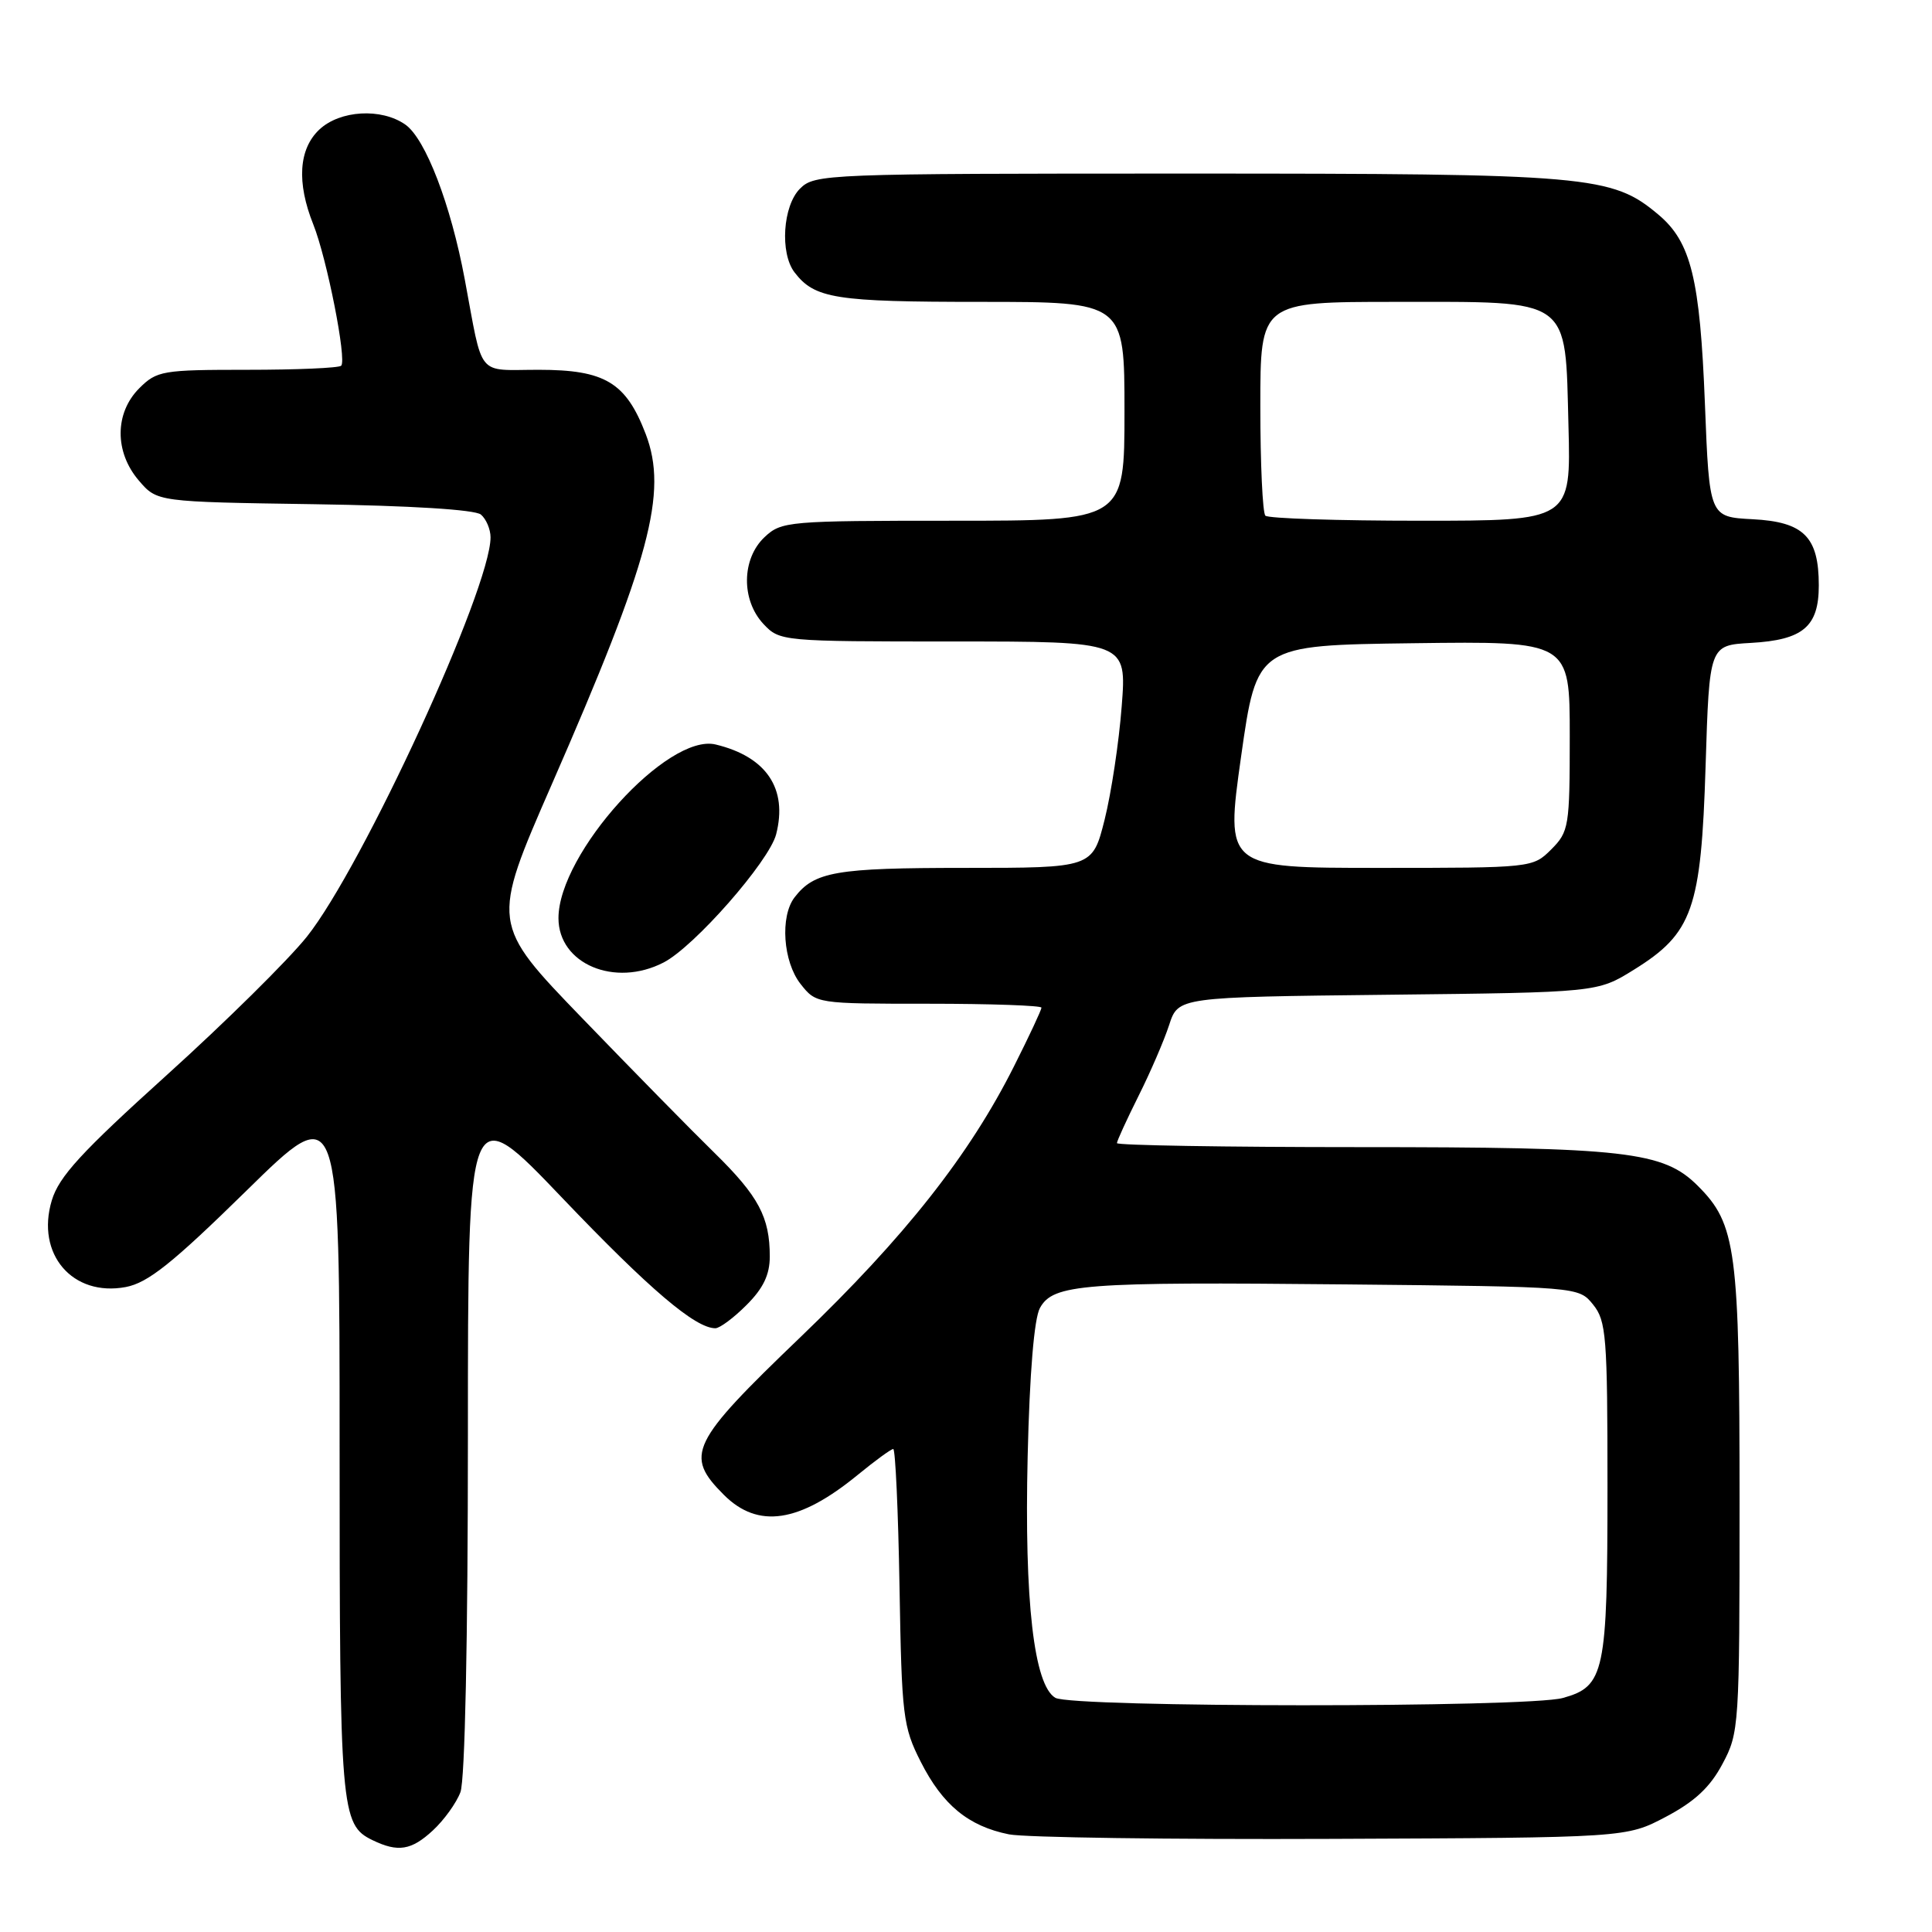 <?xml version="1.0" encoding="UTF-8" standalone="no"?>
<!DOCTYPE svg PUBLIC "-//W3C//DTD SVG 1.1//EN" "http://www.w3.org/Graphics/SVG/1.1/DTD/svg11.dtd" >
<svg xmlns="http://www.w3.org/2000/svg" xmlns:xlink="http://www.w3.org/1999/xlink" version="1.1" viewBox="0 0 256 256">
 <g >
 <path fill="currentColor"
d=" M 57.36 242.54 C 58.83 241.18 60.47 238.91 61.01 237.47 C 61.61 235.90 62.00 217.27 62.00 190.25 C 62.00 145.63 62.00 145.63 74.52 158.75 C 86.07 170.85 92.13 176.00 94.79 176.00 C 95.37 176.00 97.23 174.62 98.92 172.92 C 101.14 170.71 102.00 168.90 102.00 166.49 C 102.00 161.28 100.52 158.50 94.69 152.78 C 91.72 149.88 83.84 141.85 77.17 134.94 C 65.05 122.39 65.05 122.39 73.11 103.94 C 86.16 74.10 88.52 65.28 85.56 57.51 C 82.94 50.67 80.16 49.00 71.38 49.00 C 63.04 49.00 64.06 50.25 61.58 37.00 C 59.73 27.09 56.38 18.38 53.71 16.51 C 50.53 14.28 45.05 14.60 42.31 17.17 C 39.58 19.75 39.29 24.18 41.51 29.73 C 43.32 34.26 45.97 47.69 45.21 48.46 C 44.91 48.76 39.32 49.00 32.79 49.00 C 21.51 49.00 20.79 49.12 18.45 51.45 C 15.18 54.73 15.16 59.91 18.41 63.69 C 20.82 66.50 20.82 66.50 41.63 66.81 C 54.40 67.00 62.93 67.53 63.72 68.18 C 64.42 68.77 65.00 70.13 65.00 71.20 C 65.00 78.01 48.05 114.84 40.66 124.12 C 38.19 127.21 29.85 135.45 22.11 142.44 C 10.76 152.69 7.81 155.90 6.86 159.07 C 4.73 166.17 9.60 171.86 16.66 170.54 C 19.60 169.98 22.82 167.42 32.67 157.76 C 45.00 145.66 45.00 145.66 45.00 191.79 C 45.00 239.96 45.15 241.79 49.36 243.83 C 52.74 245.47 54.51 245.18 57.36 242.54 Z  M 220.73 240.74 C 224.54 238.73 226.59 236.83 228.23 233.74 C 230.45 229.60 230.50 228.78 230.50 199.00 C 230.50 165.57 230.06 162.21 224.98 157.14 C 220.41 152.56 215.46 152.00 179.95 152.00 C 162.38 152.00 148.00 151.76 148.00 151.47 C 148.00 151.18 149.29 148.37 150.86 145.22 C 152.44 142.07 154.26 137.84 154.92 135.81 C 156.12 132.12 156.12 132.12 183.89 131.81 C 211.66 131.50 211.66 131.50 216.49 128.50 C 224.29 123.66 225.41 120.48 226.00 101.50 C 226.50 85.50 226.50 85.50 231.99 85.19 C 238.92 84.80 241.00 83.04 241.00 77.57 C 241.00 71.14 239.02 69.15 232.23 68.80 C 226.50 68.50 226.50 68.50 225.91 53.50 C 225.26 36.93 224.07 32.08 219.76 28.45 C 213.58 23.25 210.70 23.00 157.32 23.00 C 109.33 23.00 107.95 23.05 106.00 25.00 C 103.73 27.27 103.32 33.53 105.28 36.09 C 107.95 39.57 110.68 40.00 129.93 40.00 C 149.00 40.00 149.00 40.00 149.00 54.50 C 149.00 69.00 149.00 69.00 126.31 69.00 C 104.40 69.00 103.55 69.07 101.31 71.17 C 98.26 74.04 98.19 79.51 101.17 82.69 C 103.32 84.97 103.60 85.00 126.32 85.00 C 149.30 85.00 149.30 85.00 148.63 93.60 C 148.27 98.33 147.25 105.08 146.37 108.60 C 144.76 115.00 144.76 115.00 127.81 115.00 C 110.74 115.00 107.91 115.49 105.28 118.91 C 103.34 121.44 103.76 127.42 106.07 130.37 C 108.15 133.00 108.15 133.00 123.07 133.00 C 131.28 133.00 138.00 133.24 138.00 133.52 C 138.00 133.81 136.37 137.30 134.37 141.27 C 128.46 153.05 119.91 163.89 106.05 177.19 C 91.46 191.19 90.66 192.82 95.92 198.08 C 100.45 202.60 105.89 201.79 113.64 195.44 C 115.95 193.55 118.07 192.00 118.36 192.00 C 118.64 192.00 119.02 200.21 119.19 210.25 C 119.48 227.41 119.65 228.80 122.00 233.44 C 124.90 239.17 128.32 241.98 133.69 243.06 C 135.78 243.48 155.05 243.75 176.50 243.66 C 215.50 243.50 215.50 243.50 220.73 240.74 Z  M 87.94 127.53 C 92.01 125.43 101.90 114.15 102.84 110.56 C 104.40 104.50 101.56 100.27 94.83 98.65 C 88.46 97.11 74.00 113.09 74.00 121.66 C 74.00 127.73 81.47 130.88 87.94 127.53 Z  M 139.84 224.97 C 137.00 223.31 135.72 212.16 136.17 192.98 C 136.43 181.93 137.03 174.70 137.80 173.31 C 139.55 170.14 143.42 169.84 178.34 170.19 C 209.18 170.50 209.18 170.50 211.09 172.86 C 212.84 175.02 213.00 177.05 213.00 197.06 C 213.00 221.67 212.62 223.45 207.09 224.99 C 202.41 226.29 142.07 226.27 139.84 224.97 Z  M 164.45 100.25 C 166.54 85.50 166.54 85.50 187.27 85.23 C 208.00 84.96 208.00 84.96 208.00 97.53 C 208.00 109.53 207.89 110.20 205.55 112.55 C 203.10 114.99 203.01 115.00 182.73 115.00 C 162.37 115.00 162.37 115.00 164.45 100.25 Z  M 167.67 68.33 C 167.30 67.97 167.00 61.44 167.00 53.83 C 167.00 40.00 167.00 40.00 184.89 40.00 C 208.41 40.00 207.38 39.26 207.83 56.41 C 208.16 69.00 208.16 69.00 188.25 69.00 C 177.30 69.00 168.03 68.70 167.67 68.33 Z "/>
</g>
</svg>